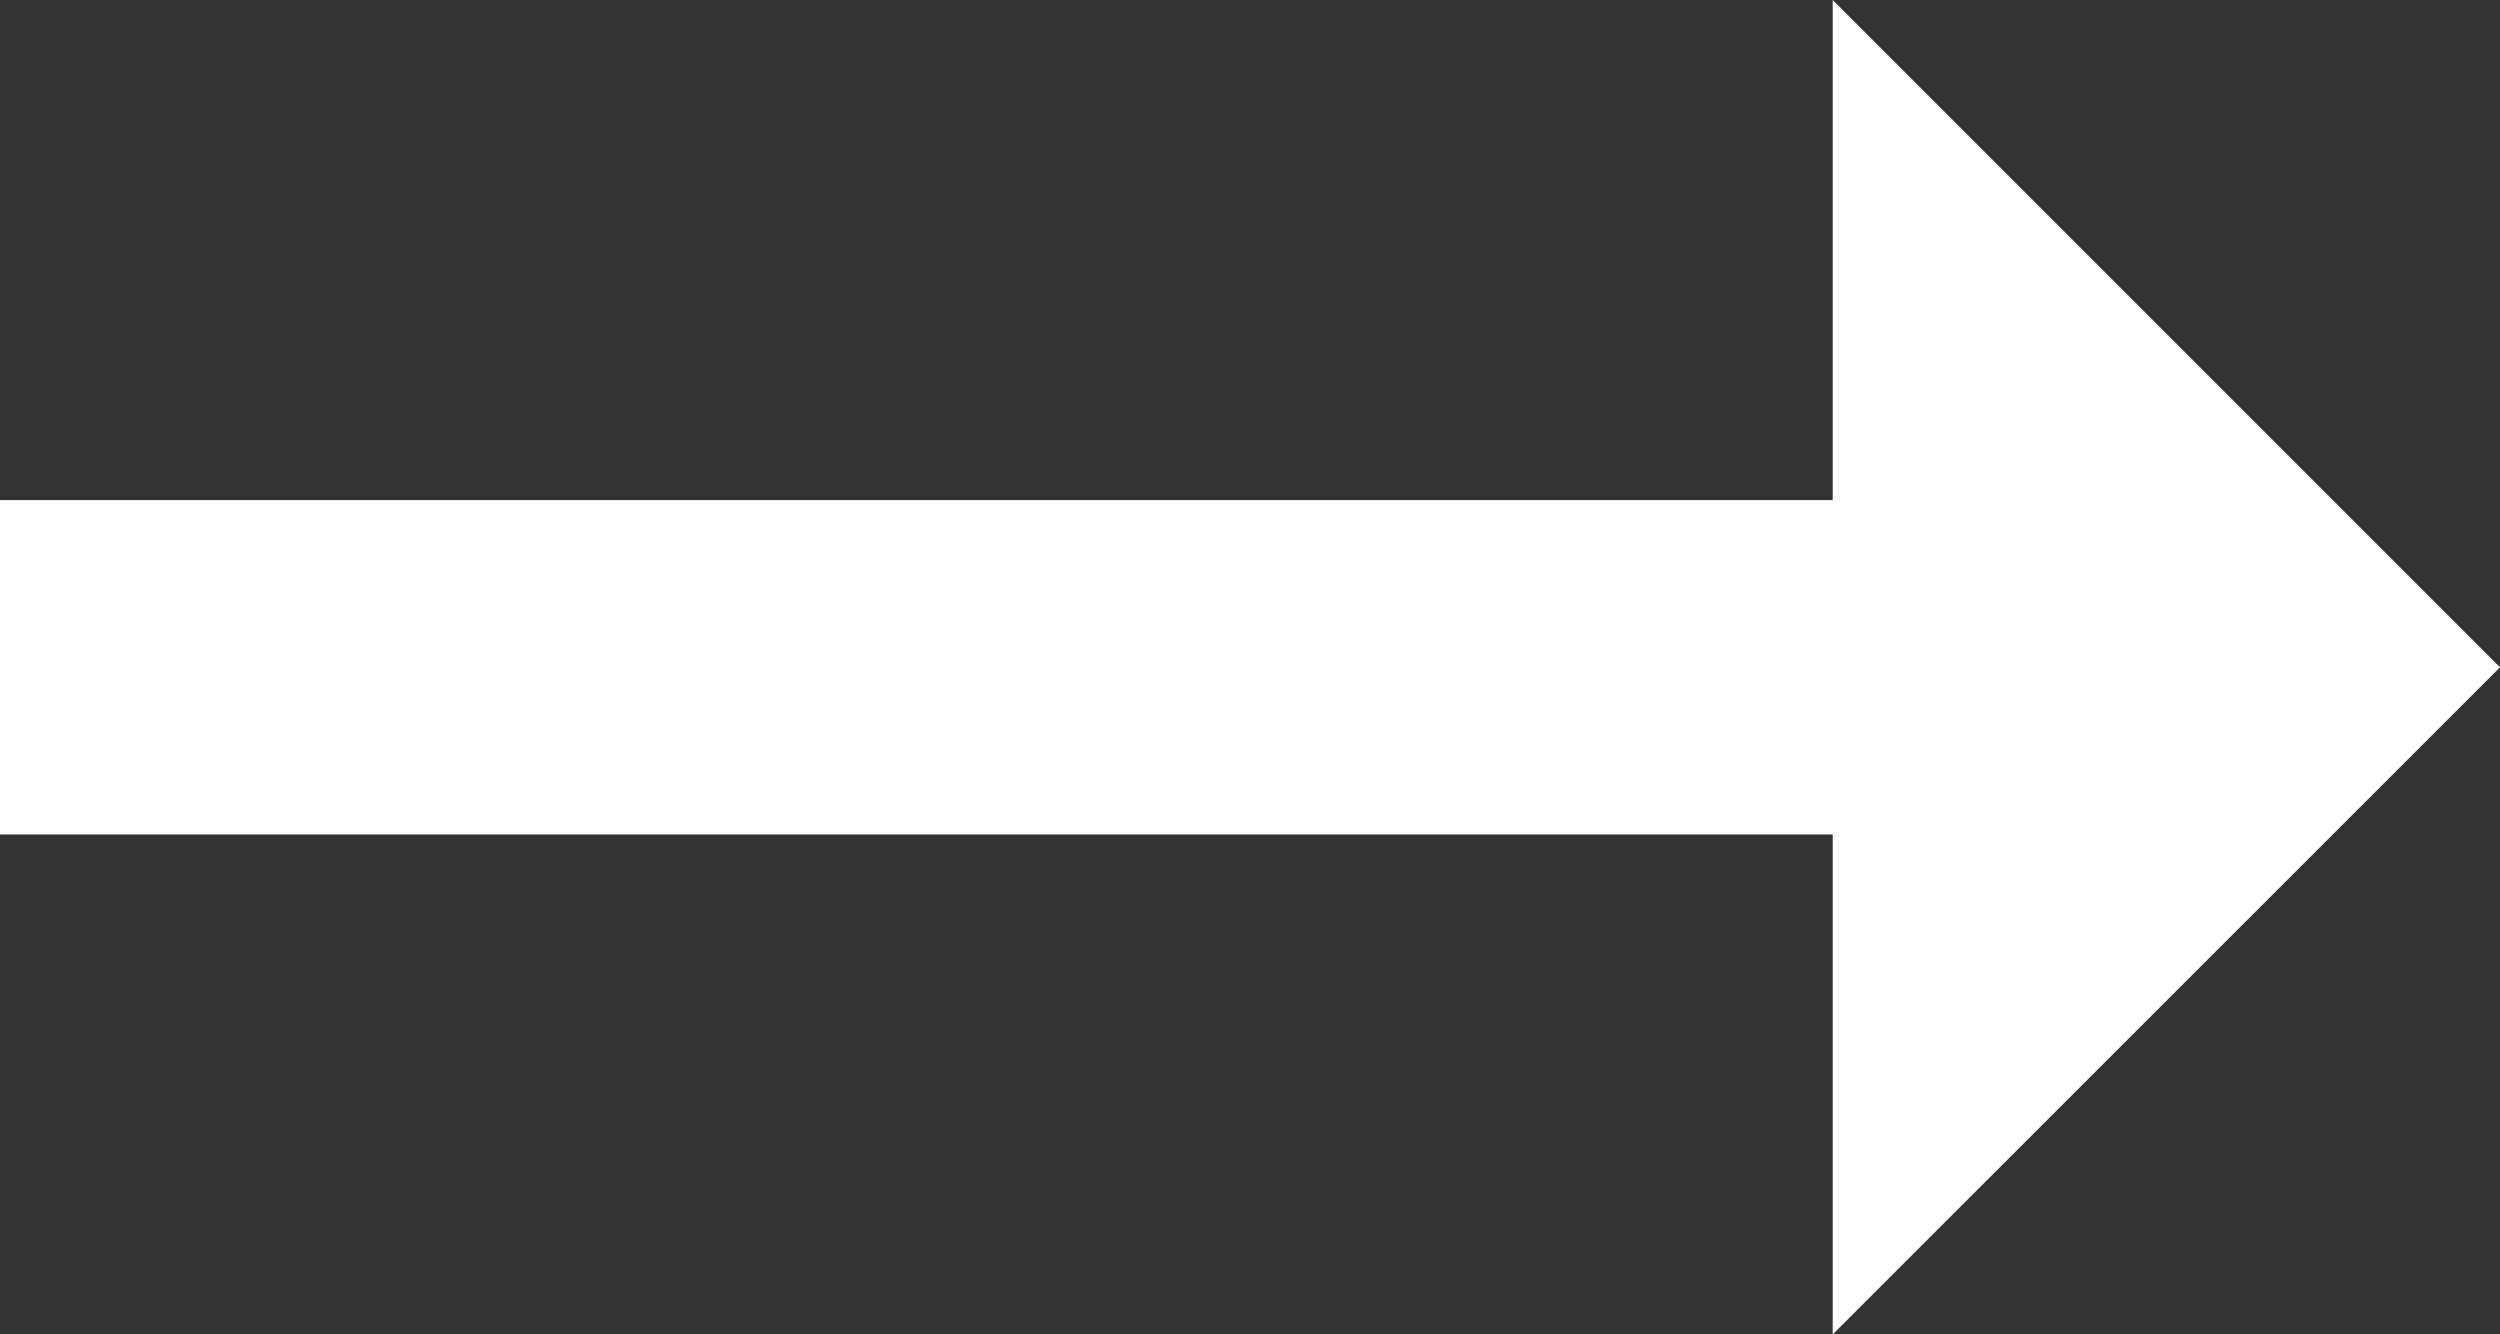 <svg id="Layer_1" xmlns="http://www.w3.org/2000/svg" width="13.008" height="6.943" viewBox="0 0 13.008 6.943"><rect x="0" y="0" width="13.008" height="6.943" fill="#333333" stroke="none"/><g><path fill="#FFF" d="M9.536 6.943V4.342H0v-1.74h9.536V0l3.472 3.472-3.472 3.471z"/></g></svg>